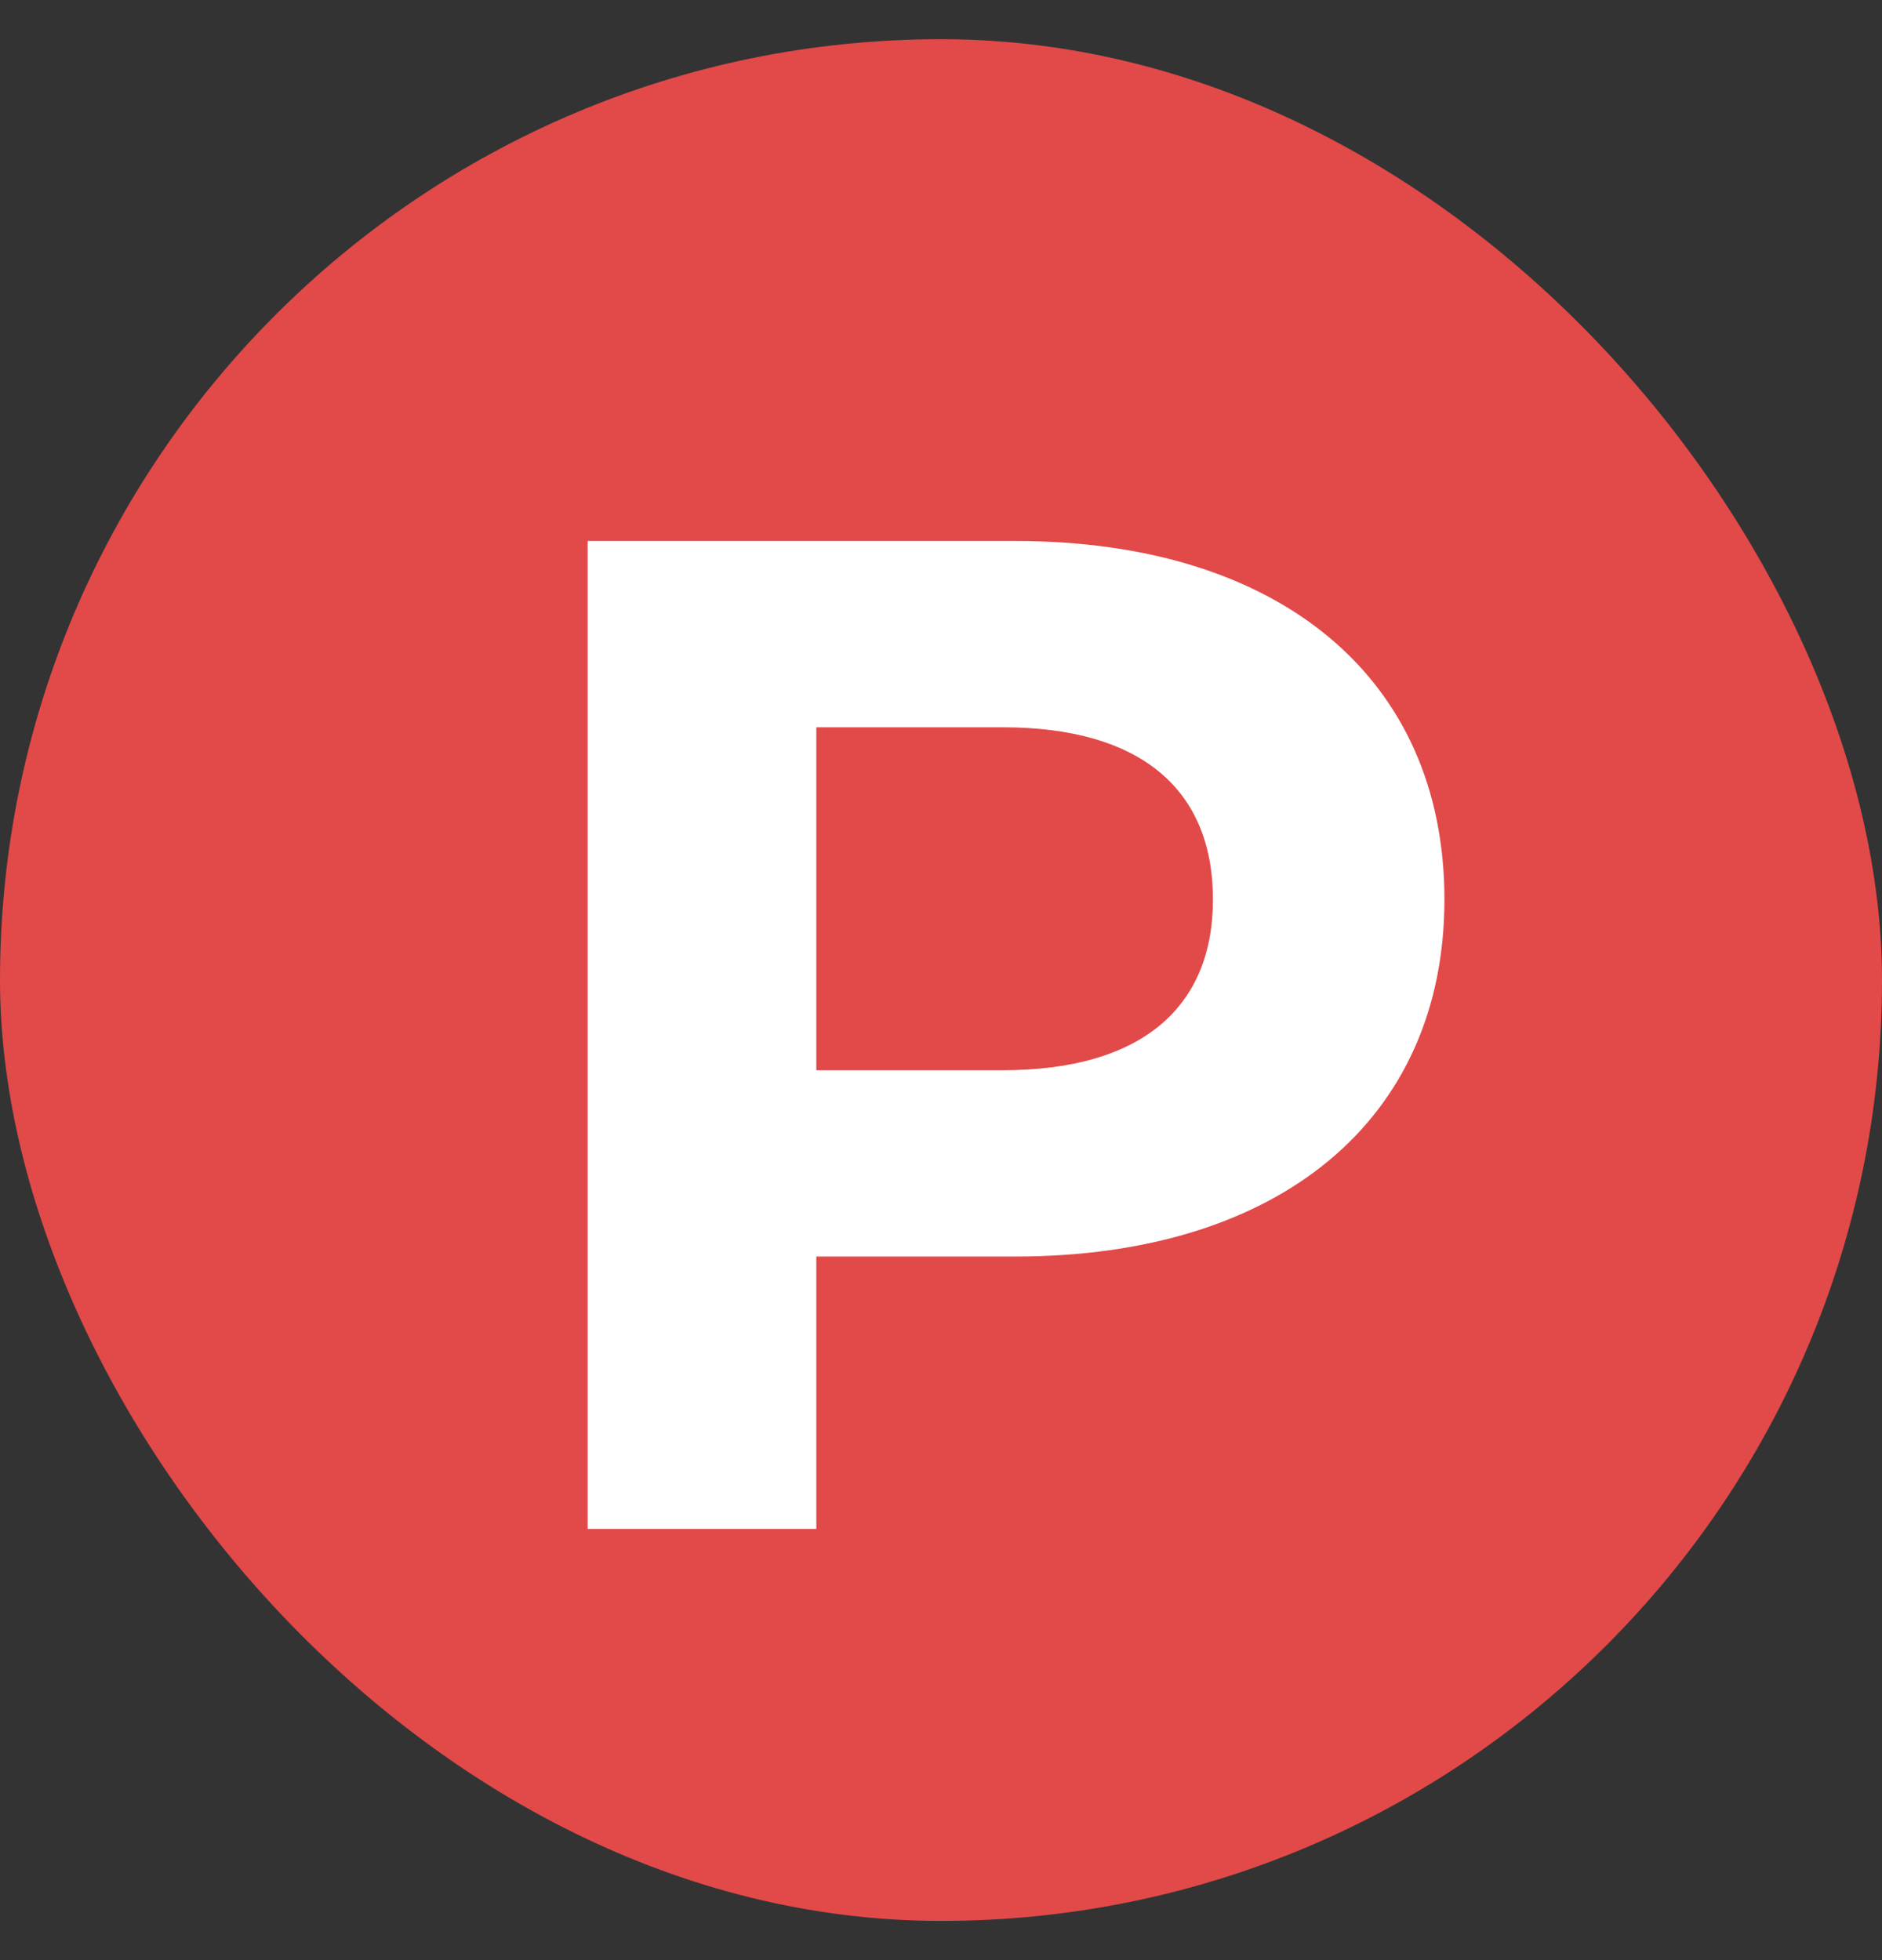 <svg width="24" height="25" viewBox="0 0 24 25" fill="none" xmlns="http://www.w3.org/2000/svg">
<rect x="0" y="0" width="24" height="25" fill="#333333" stroke="none"/>
<rect y="0.5" width="24" height="24" rx="12" fill="#E24949"/>
<path d="M12.948 6.9H7.494V19.5H10.41V16.026H12.948C16.314 16.026 18.42 14.28 18.42 11.472C18.42 8.646 16.314 6.9 12.948 6.9ZM12.786 13.65H10.41V9.276H12.786C14.568 9.276 15.468 10.086 15.468 11.472C15.468 12.84 14.568 13.65 12.786 13.65Z" fill="white"/>
</svg>
